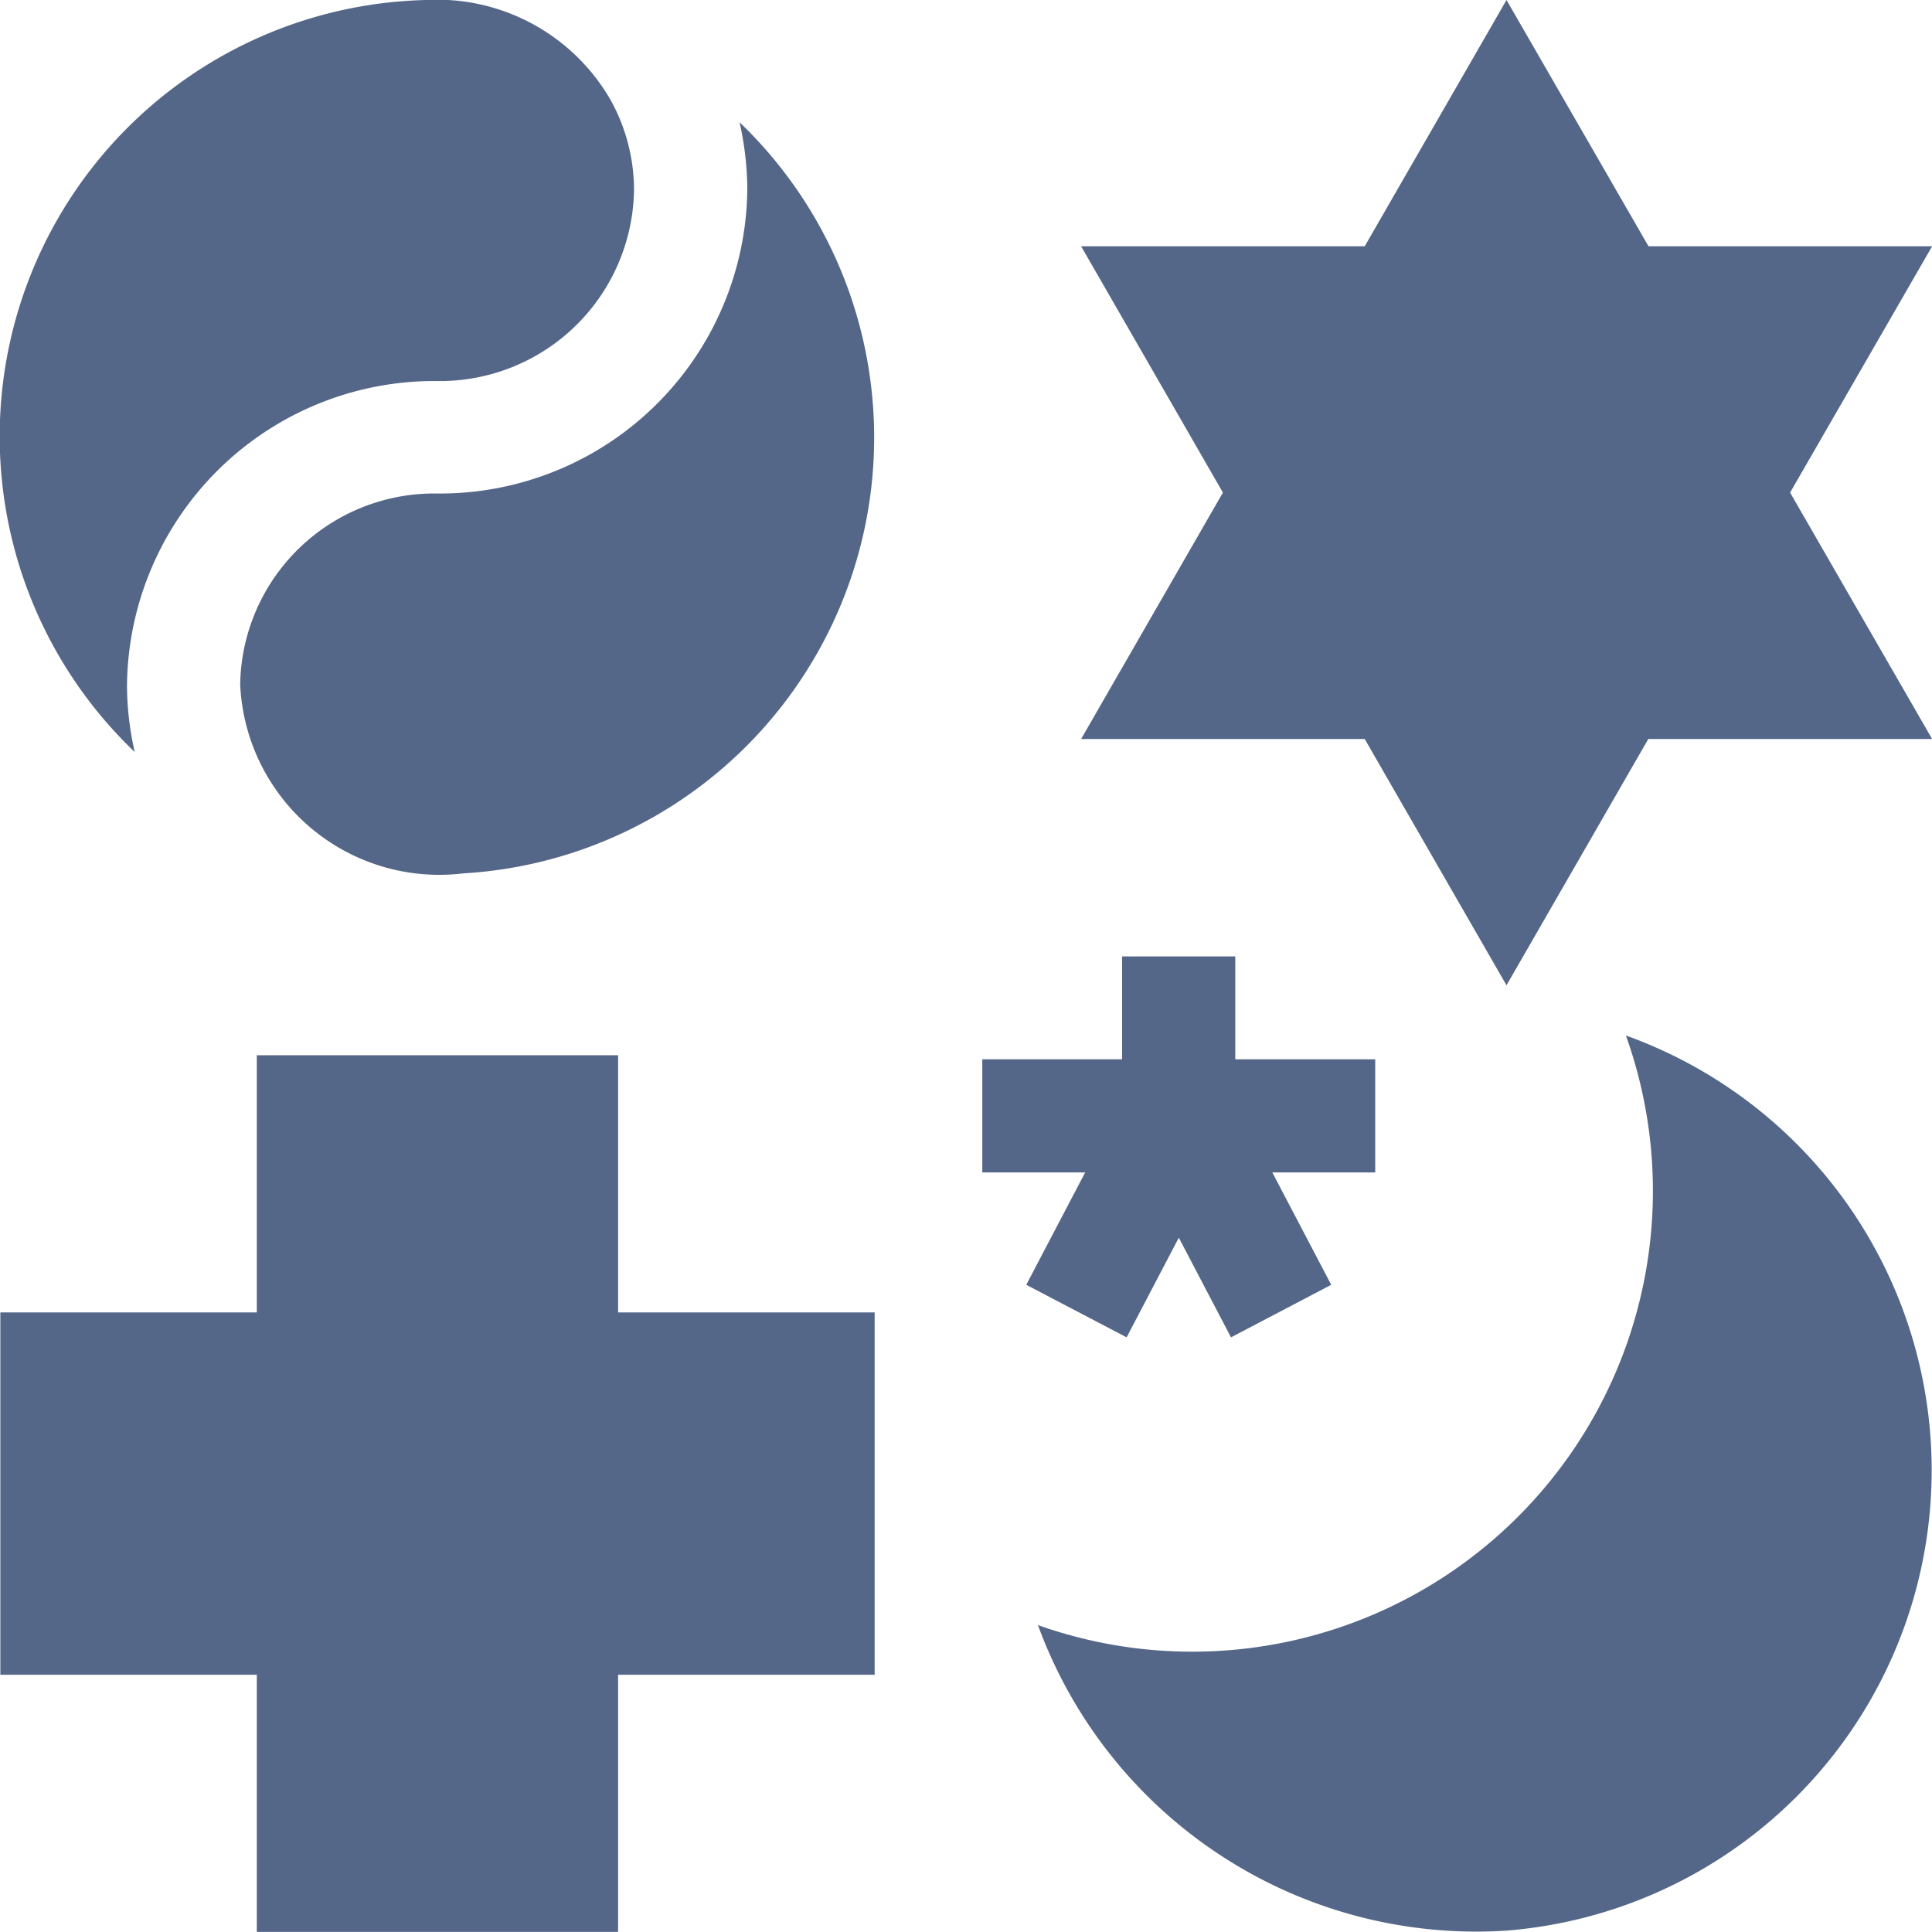 <svg id="Group_18914" data-name="Group 18914" xmlns="http://www.w3.org/2000/svg" width="16.732" height="16.731" viewBox="0 0 16.732 16.731">
  <path id="Path_50070" data-name="Path 50070" d="M280.172,274.43a3.99,3.99,0,0,1-5.092,5.106,4.041,4.041,0,0,0,4.058,2.646,4,4,0,0,0,1.034-7.752Z" transform="translate(-266.091 -265.462)" fill="#546788"/>
  <path id="Path_50071" data-name="Path 50071" d="M293.9,2.133h-2.456L290.214,0l-1.228,2.133H286.53l1.228,2.133L286.53,6.4h2.456l1.228,2.133L291.442,6.4H293.9L292.67,4.266Z" transform="translate(-277.167)" fill="#546788"/>
  <path id="Path_50072" data-name="Path 50072" d="M5.45,279.66H2.321v2.227H.1v3.138H2.321v2.227H5.45v-2.227H7.672v-3.138H5.45Z" transform="translate(-0.097 -270.521)" fill="#546788"/>
  <path id="Path_50073" data-name="Path 50073" d="M261.57,256.759l.452-.863.452.863.868-.455-.51-.973h.891v-.98h-1.212v-.891h-.98v.891H260.32v.98h.891l-.51.973Z" transform="translate(-251.813 -245.177)" fill="#546788"/>
  <path id="Path_50074" data-name="Path 50074" d="M1.167,6.513A2.578,2.578,0,0,1,1.1,5.928,2.662,2.662,0,0,1,3.785,3.3,1.681,1.681,0,0,0,5.491,1.646a1.613,1.613,0,0,0-.2-.775A1.734,1.734,0,0,0,3.691,0,3.78,3.78,0,0,0,1.167,6.513Z" transform="translate(0 0)" fill="#546788"/>
  <path id="Path_50075" data-name="Path 50075" d="M65.346,35.7a1.681,1.681,0,0,0-1.706,1.651,1.726,1.726,0,0,0,1.931,1.639,3.781,3.781,0,0,0,2.394-6.505,2.691,2.691,0,0,1,.067.584A2.662,2.662,0,0,1,65.346,35.7Z" transform="translate(-61.56 -31.426)" fill="#546788"/>
</svg>
